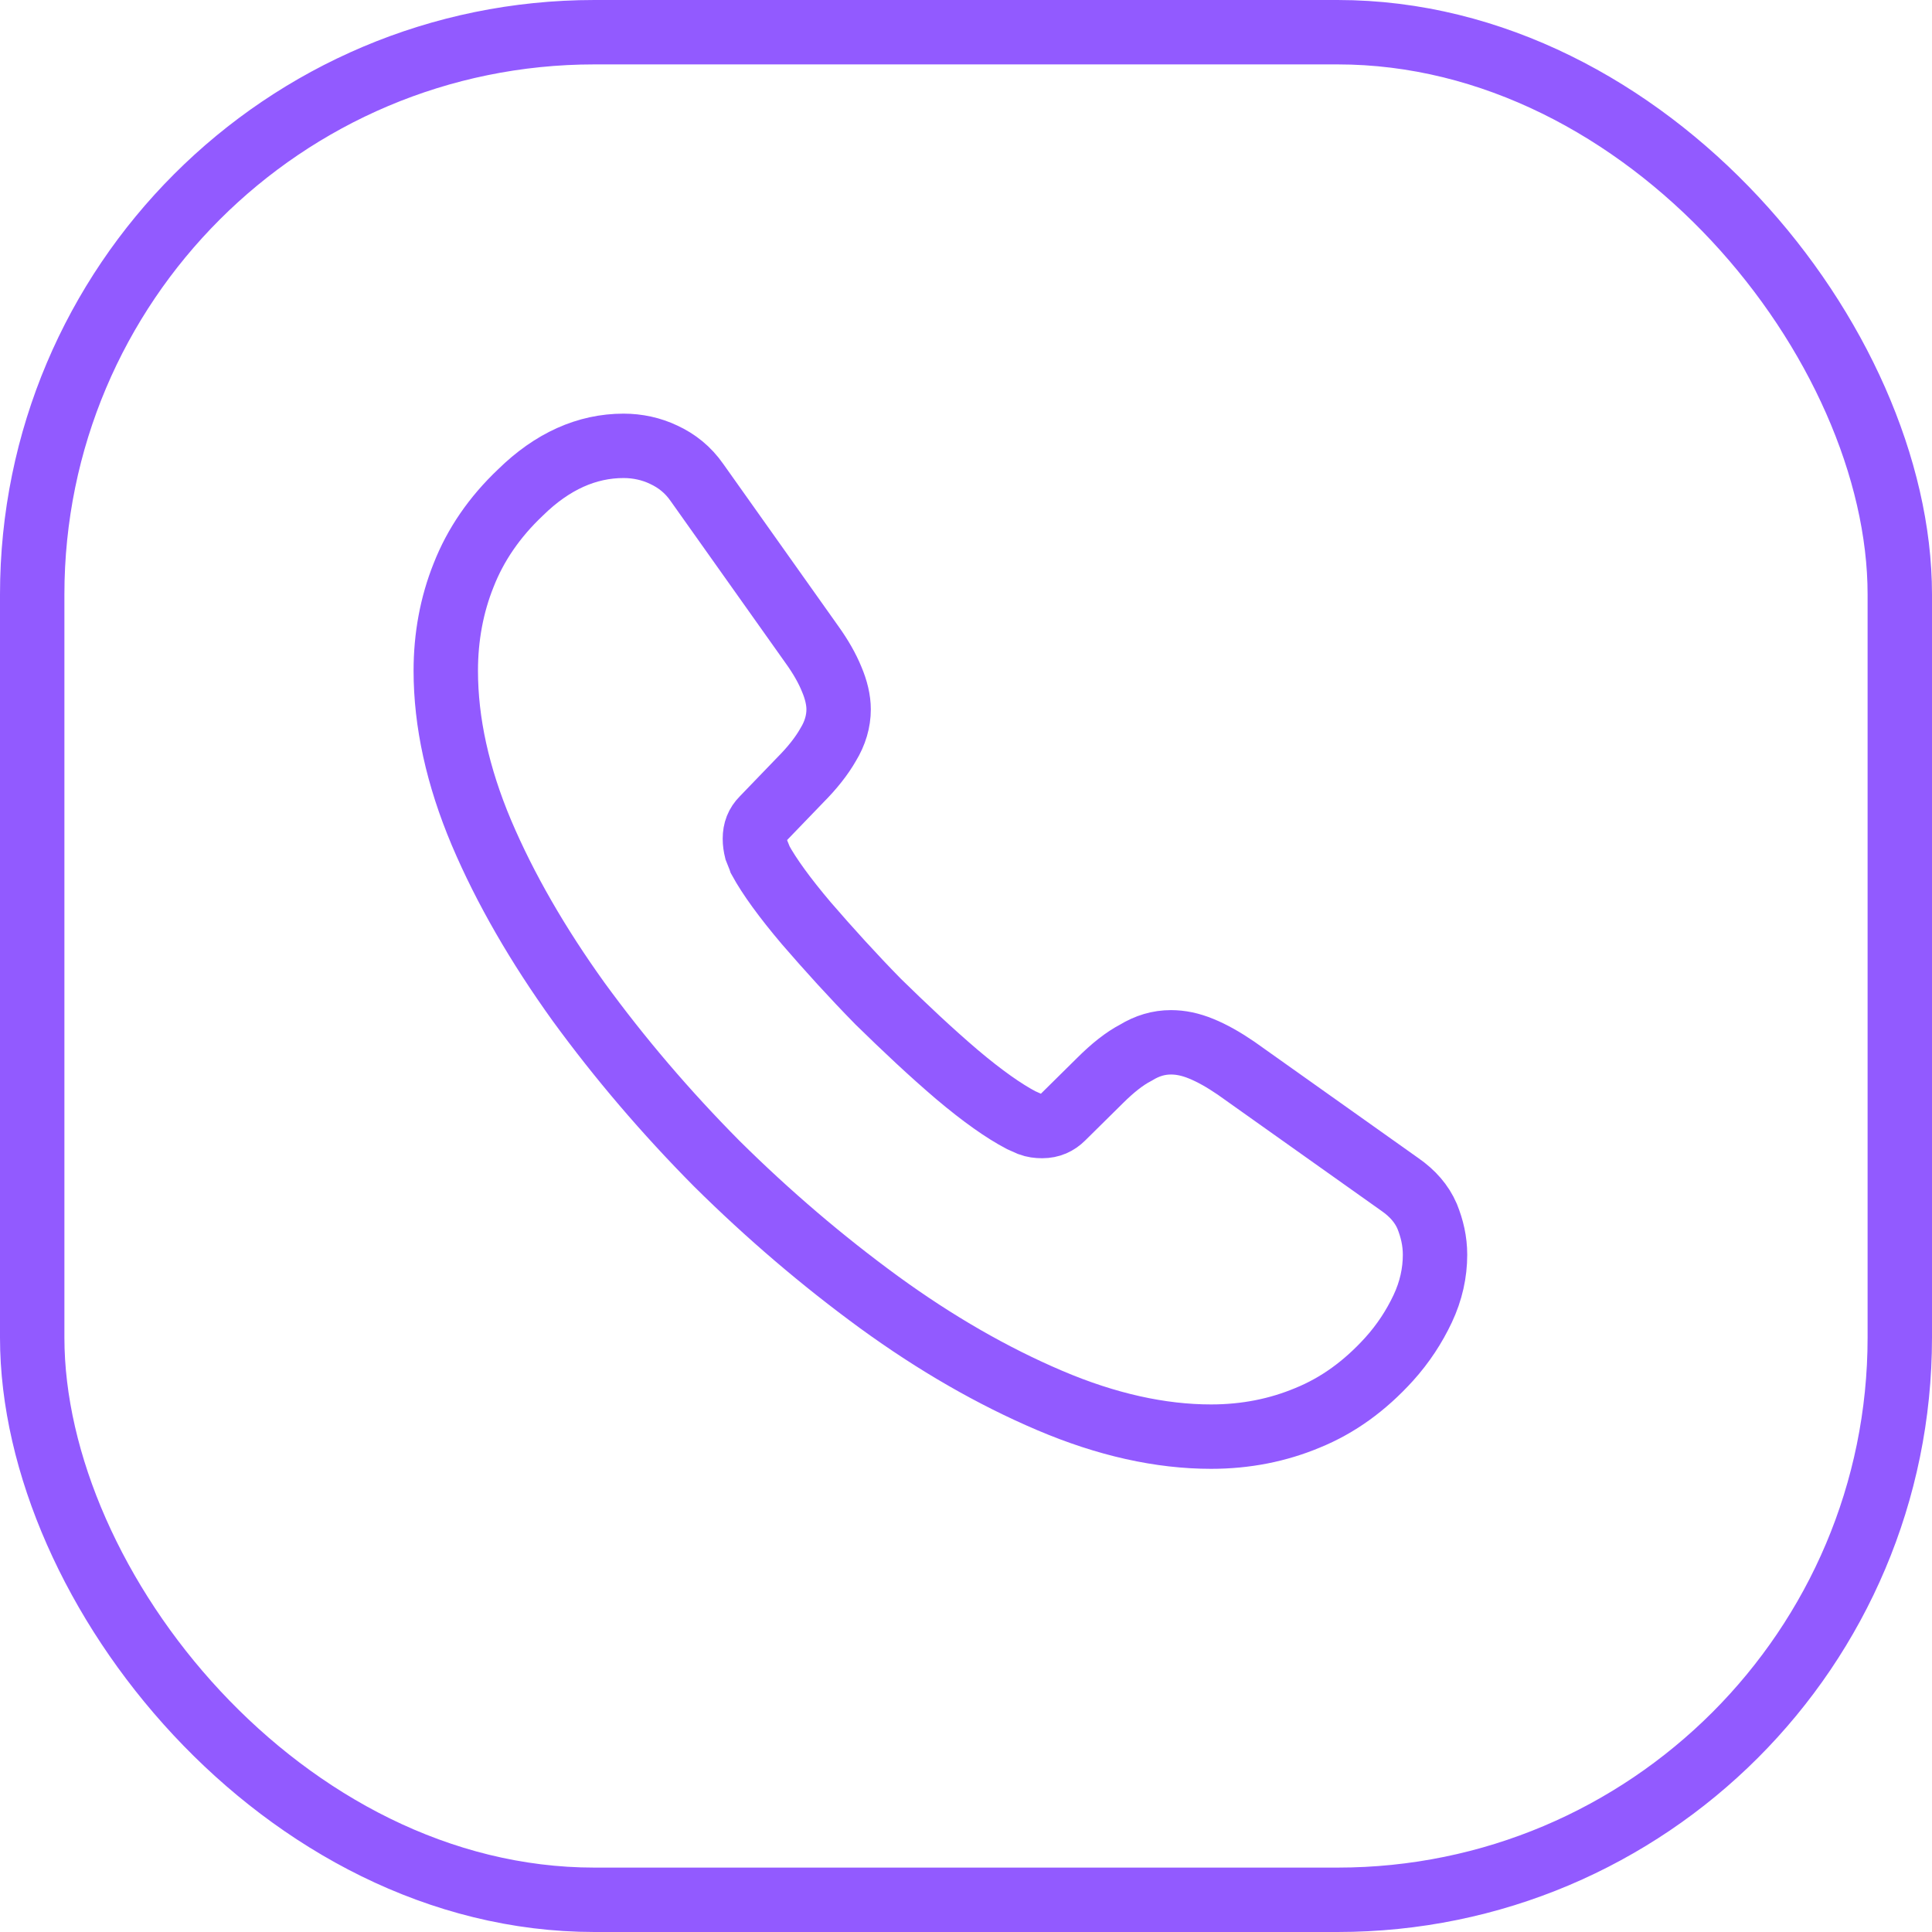 <svg width="30" height="30" viewBox="0 0 30 30" fill="none" xmlns="http://www.w3.org/2000/svg">
<rect x="0.5" y="0.5" width="29" height="29" rx="8.731" stroke="#925AFF"/>
<path d="M22.283 19.485C22.283 19.762 22.222 20.046 22.091 20.323C21.96 20.6 21.791 20.861 21.568 21.108C21.191 21.523 20.776 21.823 20.306 22.015C19.845 22.208 19.345 22.308 18.806 22.308C18.022 22.308 17.183 22.123 16.299 21.746C15.414 21.369 14.53 20.861 13.653 20.223C12.768 19.577 11.93 18.861 11.13 18.069C10.337 17.269 9.622 16.431 8.983 15.554C8.353 14.677 7.845 13.8 7.476 12.931C7.106 12.054 6.922 11.215 6.922 10.415C6.922 9.892 7.014 9.392 7.199 8.931C7.383 8.461 7.676 8.031 8.083 7.646C8.576 7.162 9.114 6.923 9.683 6.923C9.899 6.923 10.114 6.969 10.306 7.061C10.507 7.154 10.683 7.292 10.822 7.492L12.607 10.008C12.745 10.2 12.845 10.377 12.914 10.546C12.983 10.708 13.022 10.869 13.022 11.015C13.022 11.2 12.968 11.385 12.86 11.562C12.76 11.738 12.614 11.923 12.43 12.108L11.845 12.715C11.76 12.8 11.722 12.9 11.722 13.023C11.722 13.085 11.73 13.138 11.745 13.2C11.768 13.261 11.791 13.308 11.806 13.354C11.945 13.608 12.183 13.938 12.522 14.338C12.868 14.738 13.237 15.146 13.637 15.554C14.053 15.961 14.453 16.338 14.86 16.685C15.26 17.023 15.591 17.254 15.853 17.392C15.891 17.408 15.937 17.431 15.991 17.454C16.053 17.477 16.114 17.485 16.183 17.485C16.314 17.485 16.414 17.438 16.499 17.354L17.083 16.777C17.276 16.585 17.46 16.438 17.637 16.346C17.814 16.238 17.991 16.185 18.183 16.185C18.33 16.185 18.483 16.215 18.653 16.285C18.822 16.354 18.999 16.454 19.191 16.585L21.737 18.392C21.937 18.531 22.076 18.692 22.16 18.885C22.237 19.077 22.283 19.269 22.283 19.485Z" stroke="#925AFF" stroke-miterlimit="10"/>
</svg>

